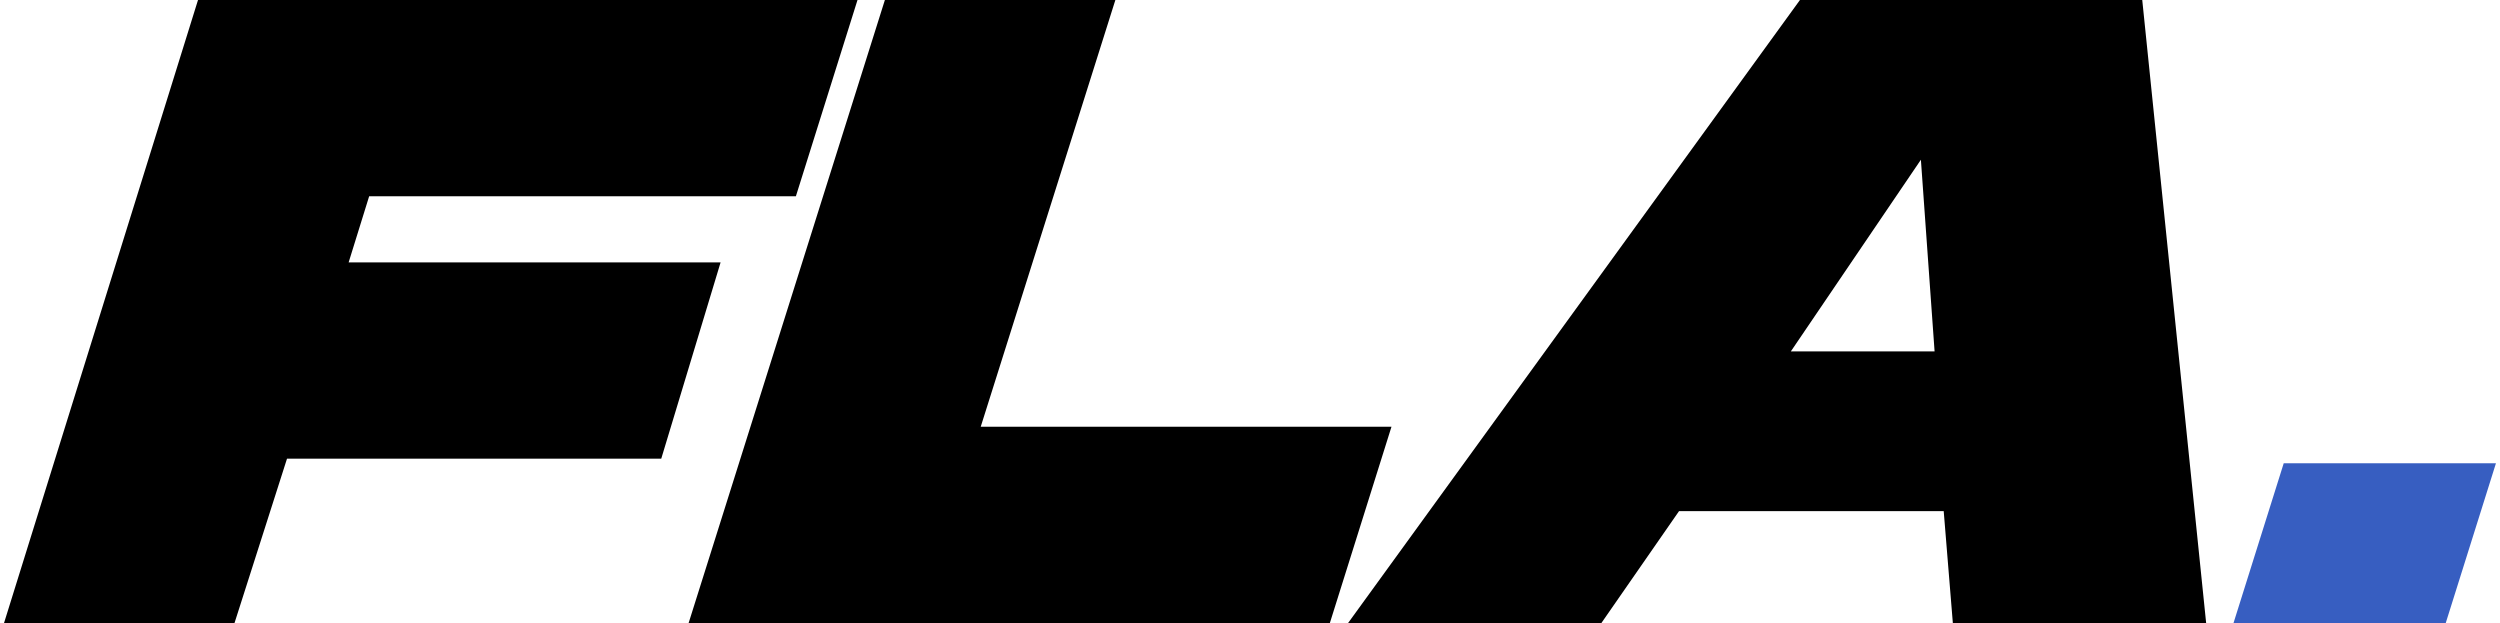 <?xml version="1.0" encoding="UTF-8"?>
<!DOCTYPE svg PUBLIC "-//W3C//DTD SVG 1.1//EN" "http://www.w3.org/Graphics/SVG/1.1/DTD/svg11.dtd">
<!-- Creator: CorelDRAW 2021 (64-Bit) -->
<svg xmlns="http://www.w3.org/2000/svg" xml:space="preserve" width="309px" height="77px" version="1.1" style="shape-rendering:geometricPrecision; text-rendering:geometricPrecision; image-rendering:optimizeQuality; fill-rule:evenodd; clip-rule:evenodd"
viewBox="0 0 10.92 2.73"
 xmlns:xlink="http://www.w3.org/1999/xlink"
 xmlns:xodm="http://www.corel.com/coreldraw/odm/2003">
 <defs>
  <style type="text/css">
   <![CDATA[
    .fil0 {fill:black;fill-rule:nonzero}
    .fil1 {fill:#375EC1;fill-rule:nonzero}
   ]]>
  </style>
 </defs>
 <g id="Layer_x0020_1">
  <path class="fil0" d="M3.47 0.86l0.27 -0.86 -2.89 0 -0.85 2.73 1.01 0 0.23 -0.72 1.64 0 0.26 -0.86 -1.63 0 0.09 -0.29 1.87 0zm0.81 1.01l0.59 -1.87 -1.01 0 -0.86 2.73 2.81 0 0.27 -0.86 -1.8 0zm4.26 0.86l1.11 0 -0.28 -2.73 -1.5 0 -1.98 2.73 1.11 0 0.34 -0.49 1.16 0 0.04 0.49zm-0.71 -1.19l0.57 -0.84 0.06 0.84 -0.63 0z"/>
  <polygon id="_1" class="fil1" points="9.99,2.03 9.77,2.73 10.7,2.73 10.92,2.03 "/>
 </g>
</svg>
